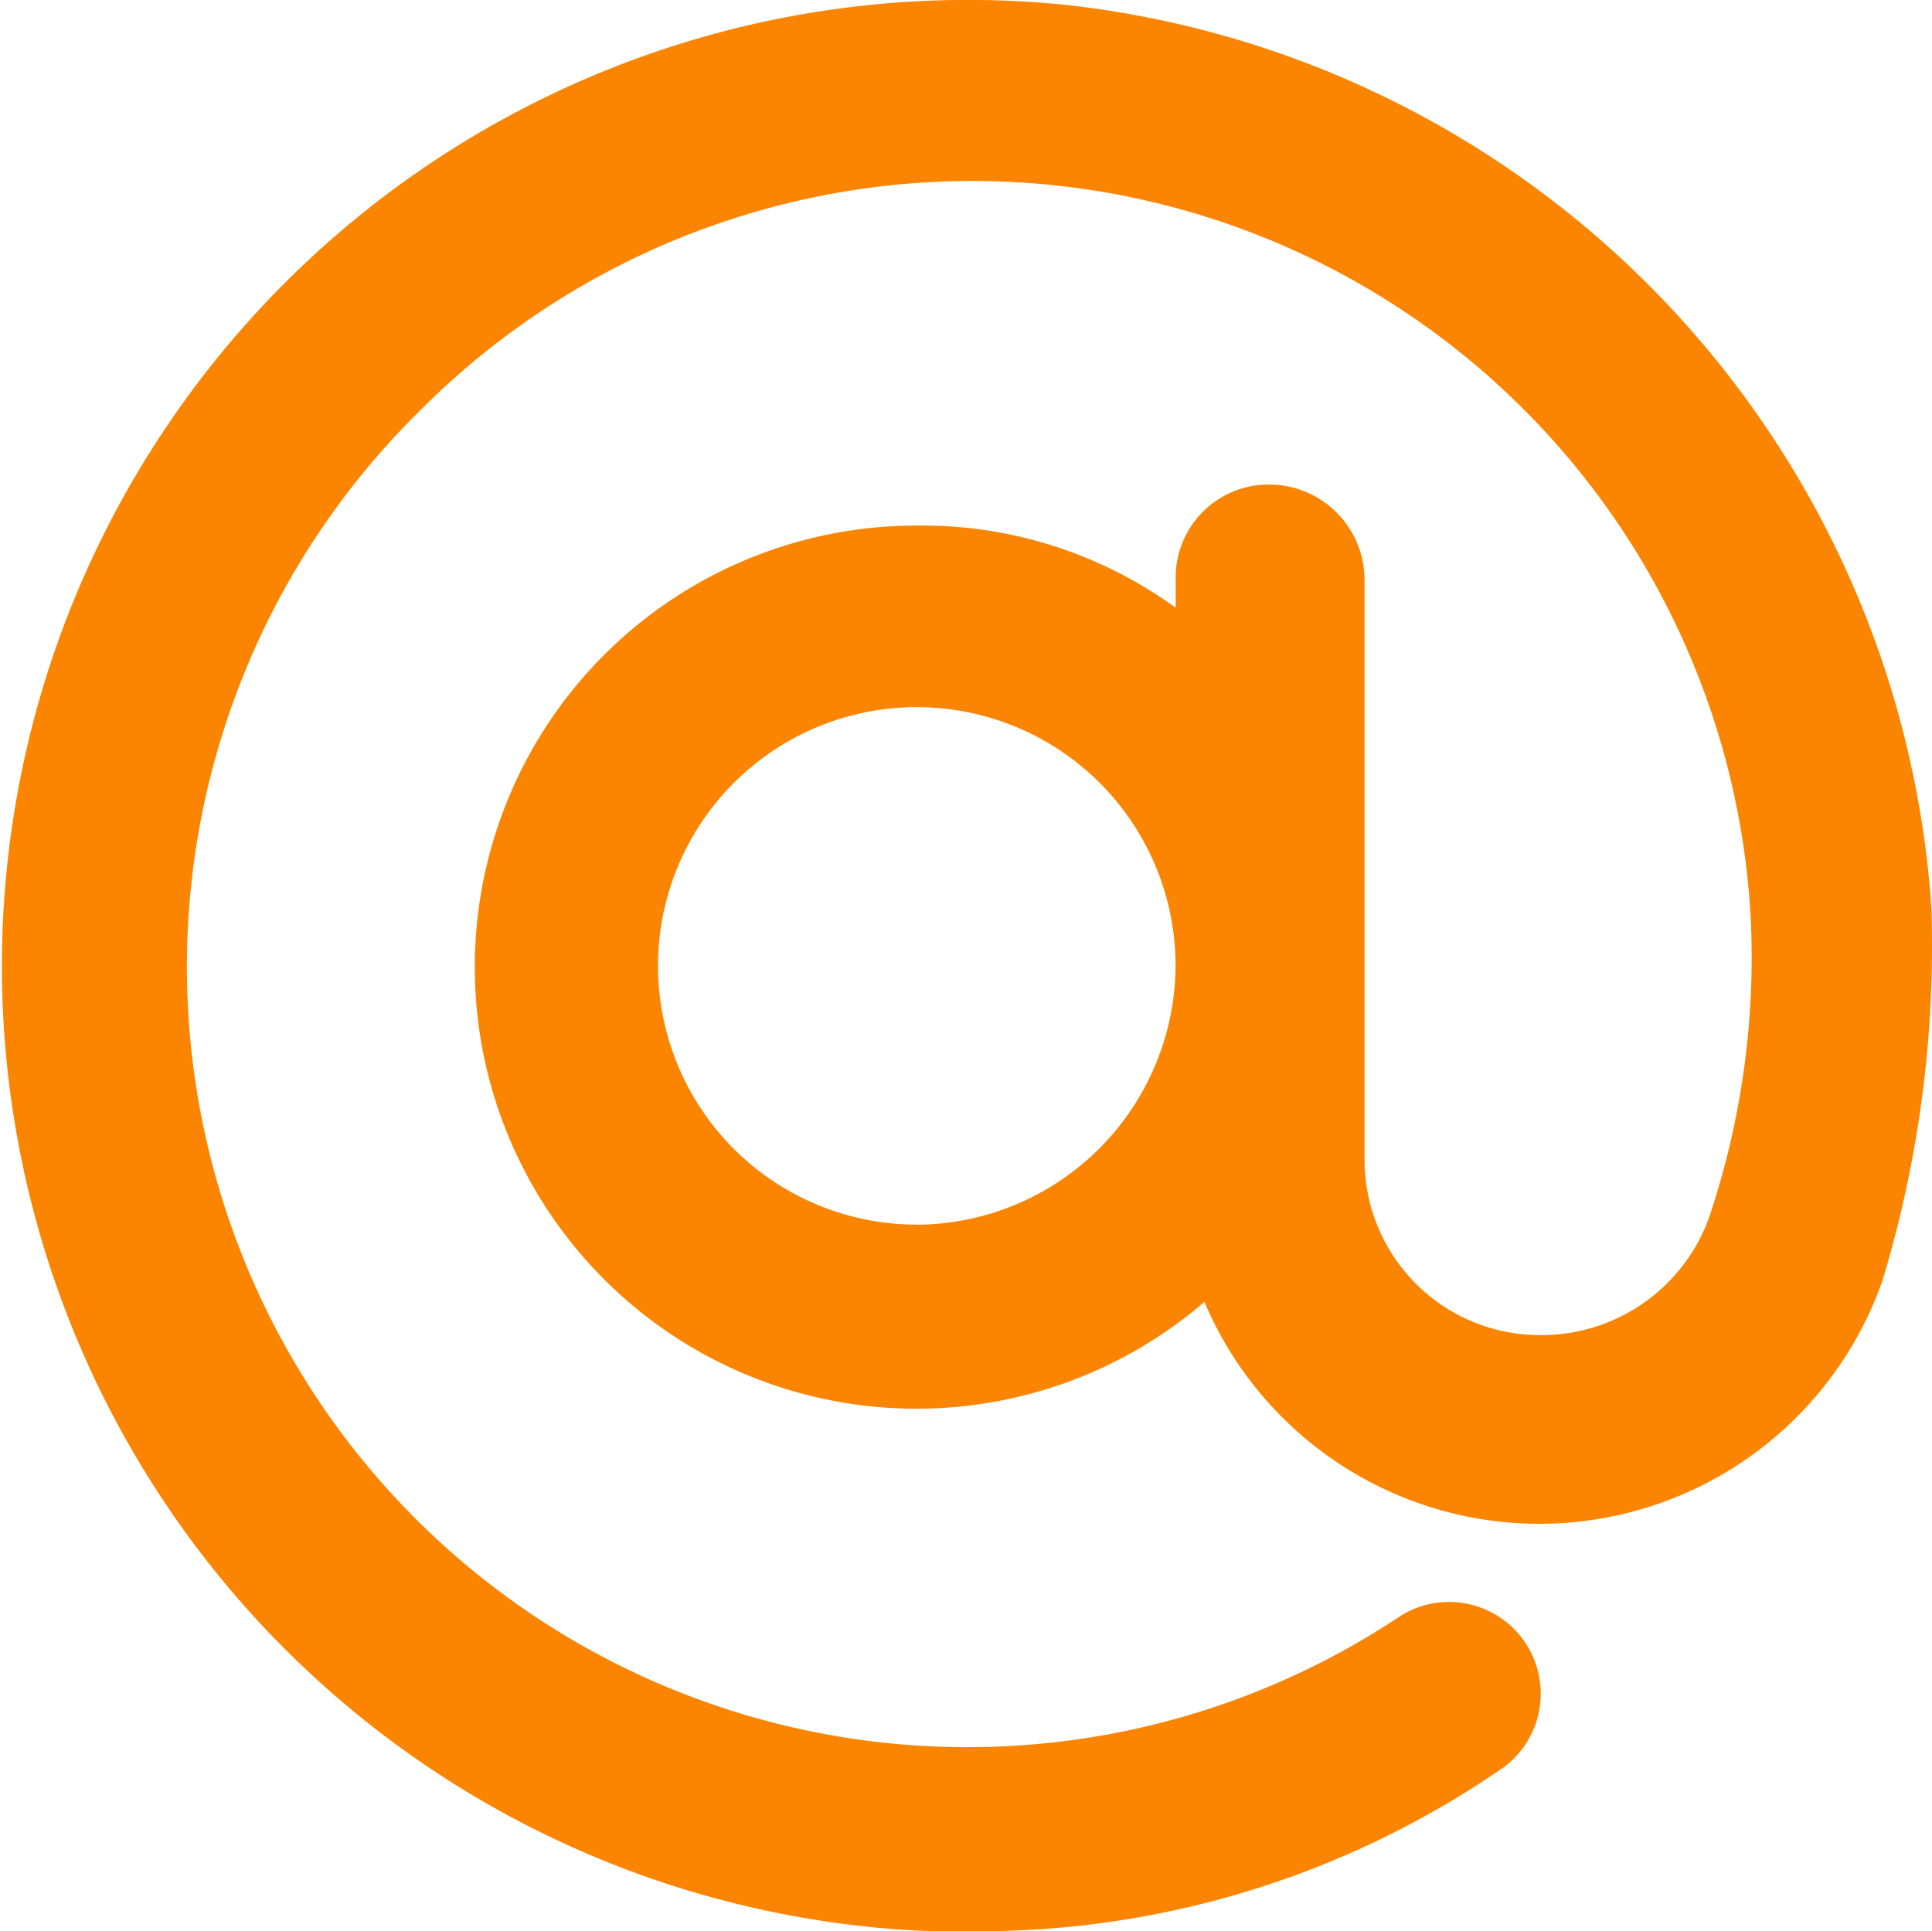<svg xmlns="http://www.w3.org/2000/svg" width="17" height="16.995" viewBox="0 0 17 16.995">
  <path id="noun-email-2770972" d="M43.479,34.478a8.576,8.576,0,0,0-7.627-7.952,8.5,8.5,0,1,0-1.7,16.917,6.965,6.965,0,0,0,.868.036,8.107,8.107,0,0,0,4.7-1.446.807.807,0,0,0-.9-1.337A6.867,6.867,0,0,1,30.177,30.1a6.858,6.858,0,0,1,11.711,4.446,7.181,7.181,0,0,1-.361,2.639,1.566,1.566,0,0,1-1.482,1.048,1.543,1.543,0,0,1-1.554-1.554v-5.1a.841.841,0,0,0-.831-.831.818.818,0,0,0-.831.831v.253a3.8,3.8,0,0,0-2.277-.723,3.886,3.886,0,1,0,2.53,6.832,3.2,3.2,0,0,0,5.964-.181A10.174,10.174,0,0,0,43.479,34.478Zm-8.928,2.783a2.277,2.277,0,1,1,2.277-2.277A2.291,2.291,0,0,1,34.551,37.262Z" transform="translate(-26.484 -26.484)" fill="#fb8500"/>
</svg>
